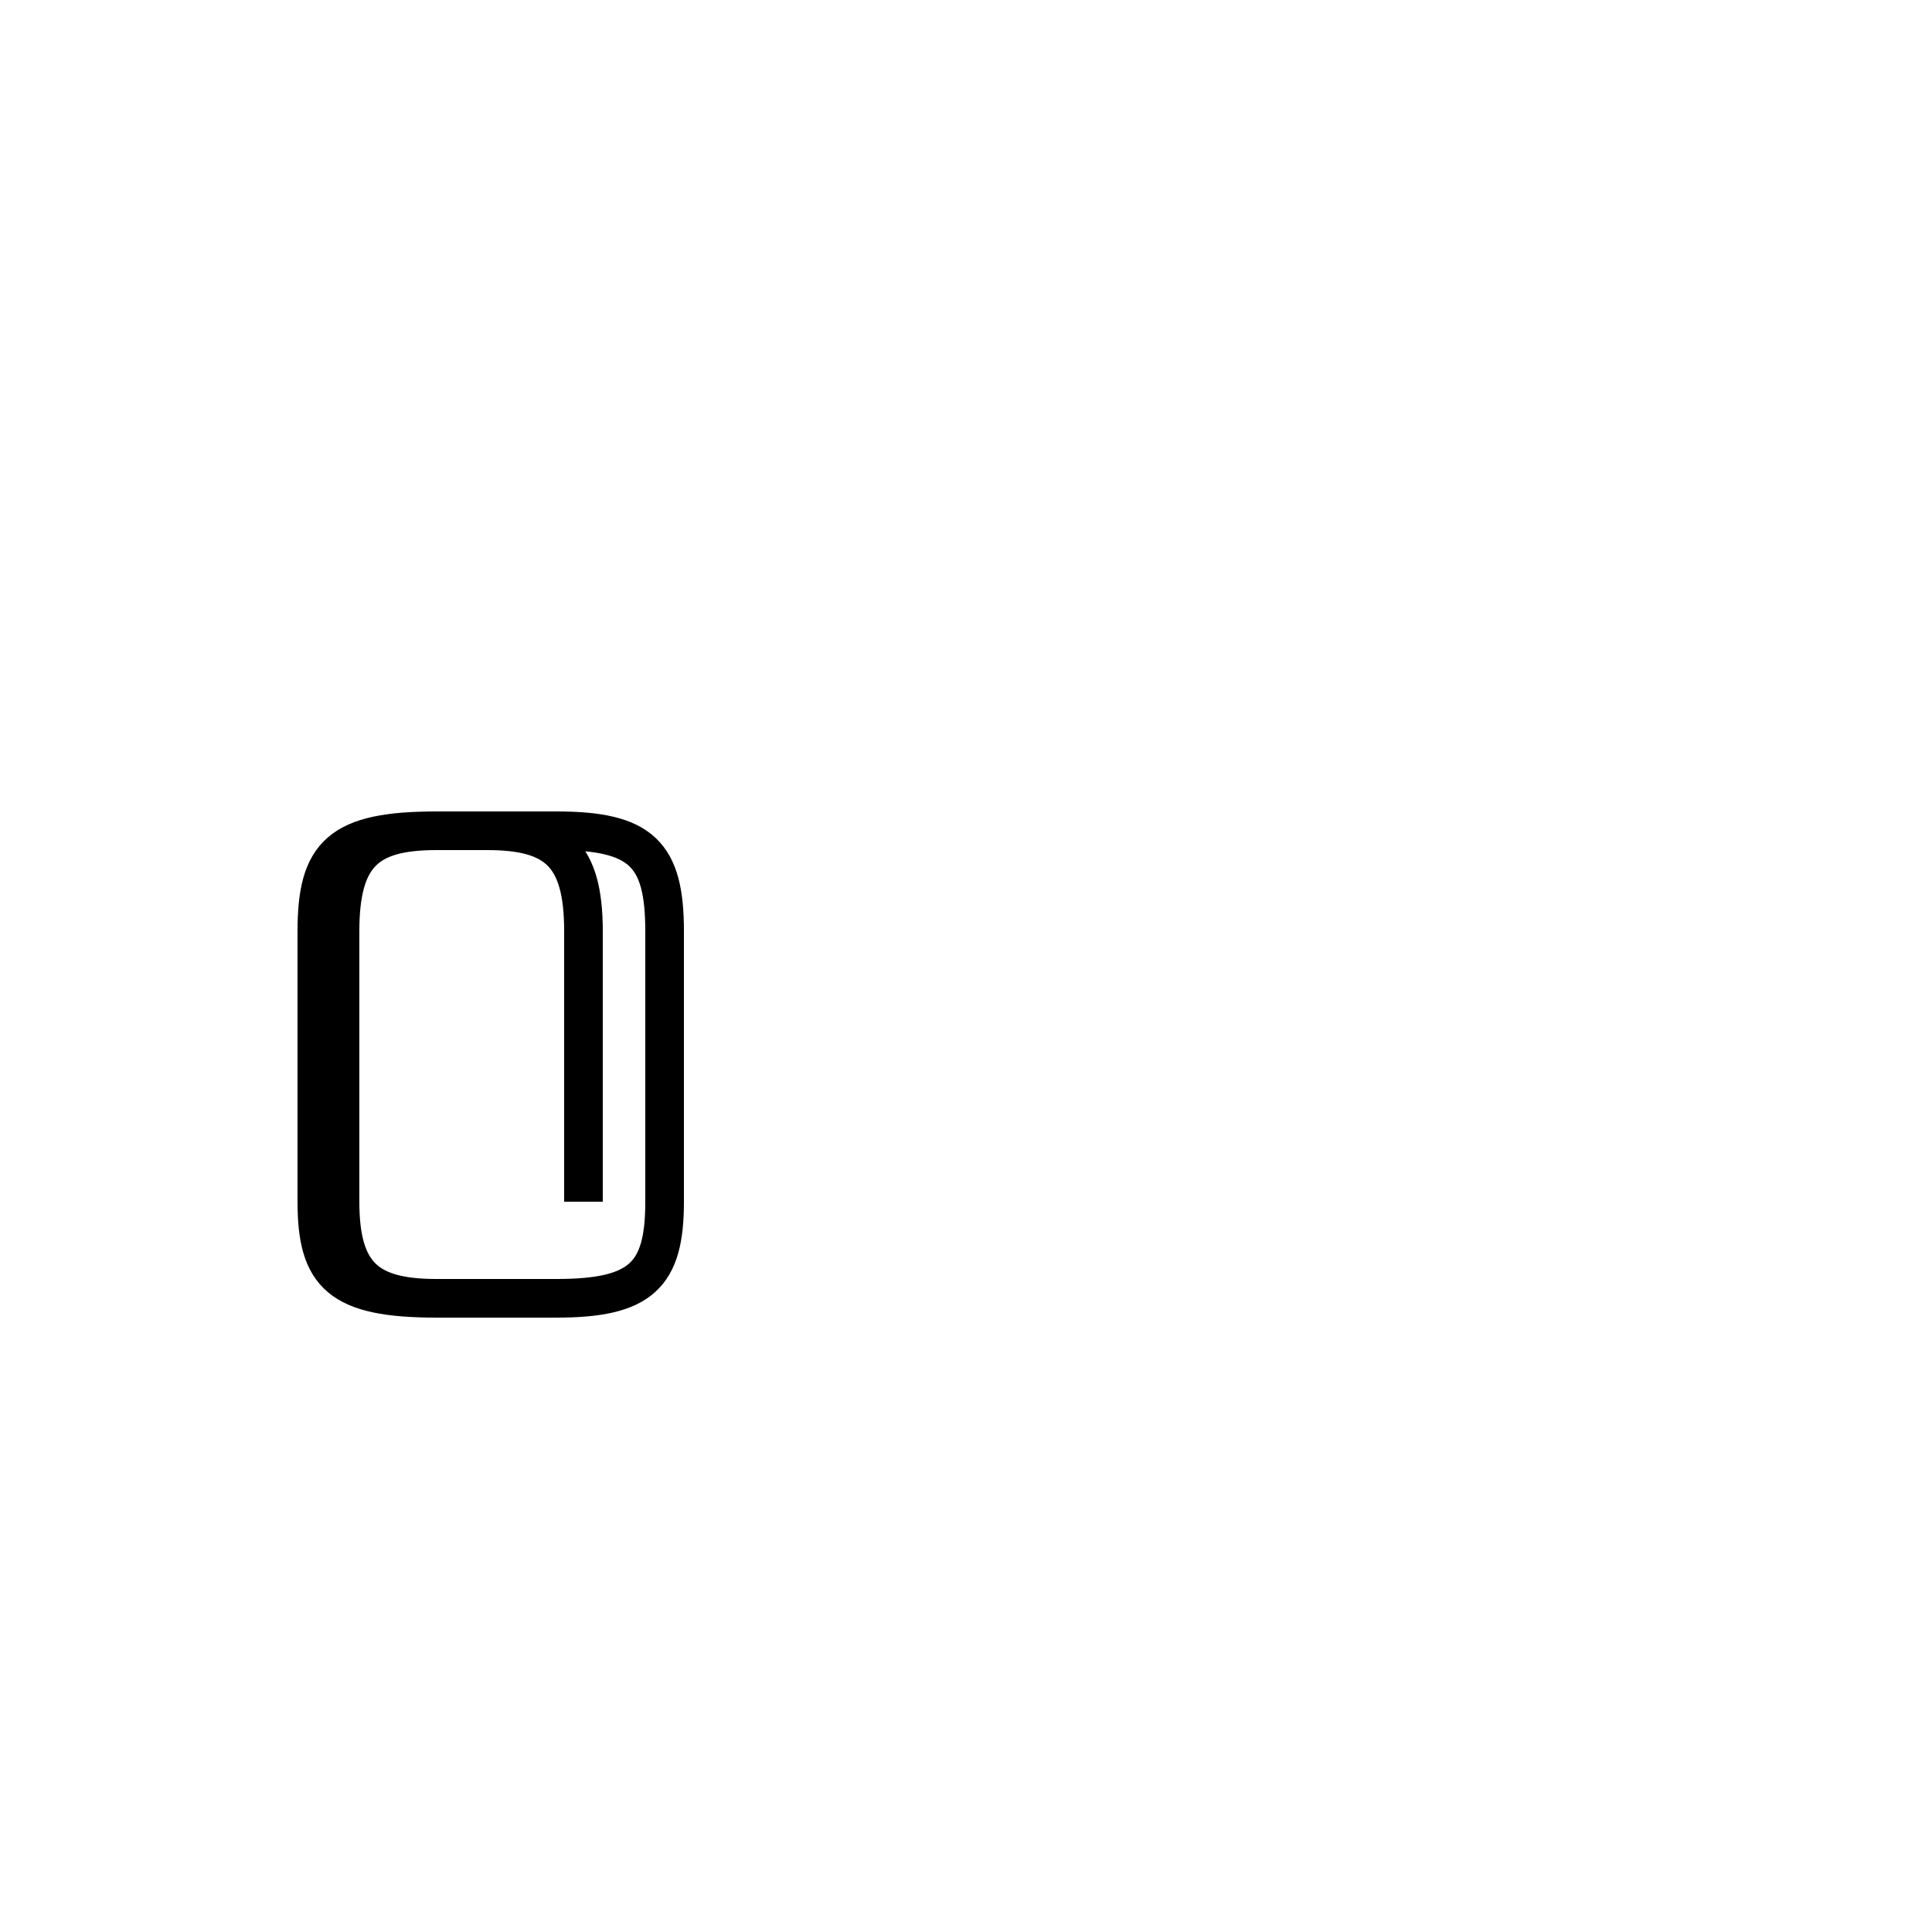 <?xml version='1.0' encoding='utf8'?>
<svg viewBox="0.0 -44.0 50.0 50.0" version="1.1" xmlns="http://www.w3.org/2000/svg">
<rect x="0.0" y="-44.0" width="50.0" height="50.0" fill="#808080" stroke="none"/>
<rect x="-1000" y="-1000" width="2000" height="2000" stroke="white" fill="white"/>
<g style="fill:none; stroke:#000000;  stroke-width:1">
<path d="M 15.1 12.9 L 15.1 19.9 C 15.1 21.9 14.4 22.5 12.6 22.5 L 11.3 22.5 C 9.5 22.5 8.8 21.9 8.8 19.9 L 8.8 12.9 C 8.8 11.0 9.5 10.4 11.3 10.4 L 14.4 10.4 C 16.6 10.4 17.2 11.0 17.2 12.9 L 17.2 19.9 C 17.2 21.9 16.6 22.5 14.4 22.5 L 11.3 22.5 C 8.8 22.5 8.2 21.9 8.2 19.9 L 8.2 12.9 C 8.2 11.0 8.8 10.4 11.3 10.4 L 14.4 10.4 C 16.6 10.4 17.2 11.0 17.2 12.9 L 17.2 19.9 C 17.2 21.9 16.6 22.5 14.4 22.5 L 11.3 22.5 C 8.8 22.5 8.2 21.9 8.2 19.9 L 8.2 12.9 C 8.2 11.0 8.8 10.4 11.3 10.4 L 14.4 10.4 C 16.6 10.4 17.2 11.0 17.2 12.9 L 17.2 19.9 C 17.2 21.9 16.6 22.5 14.4 22.5 L 11.3 22.5 C 8.8 22.5 8.2 21.9 8.2 19.9 L 8.2 12.9 C 8.2 11.0 8.8 10.4 11.3 10.4 L 14.4 10.4 C 16.6 10.4 17.2 11.0 17.2 12.9 L 17.2 19.9 C 17.2 21.9 16.6 22.5 14.4 22.5 L 11.3 22.5 C 8.8 22.5 8.2 21.9 8.2 19.9 L 8.2 12.9 C 8.2 11.0 8.8 10.4 11.3 10.4 L 14.4 10.4 C 16.6 10.4 17.2 11.0 17.2 12.9 L 17.2 19.9 C 17.2 21.9 16.6 22.5 14.4 22.5 L 11.3 22.5 C 8.8 22.5 8.2 21.9 8.2 19.9 L 8.2 12.9 C 8.2 11.0 8.8 10.4 11.3 10.4 L 14.4 10.4 C 16.6 10.4 17.2 11.0 17.2 12.9 L 17.2 19.9 C 17.2 21.9 16.6 22.5 14.4 22.5 L 11.3 22.5 C 8.8 22.5 8.2 21.9 8.2 19.9 L 8.2 12.9 C 8.2 11.0 8.8 10.4 11.3 10.4 L 14.4 10.4 C 16.6 10.4 17.2 11.0 17.2 12.9 L 17.2 19.9 C 17.2 21.9 16.6 22.5 14.4 22.5 L 11.3 22.5 C 8.8 22.5 8.2 21.9 8.2 19.9 L 8.2 12.9 C 8.2 11.0 8.8 10.4 11.3 10.4 L 14.4 10.4 C 16.6 10.4 17.2 11.0 17.2 12.9 L 17.2 19.9 C 17.2 21.9 16.6 22.5 14.4 22.5 L 11.3 22.5 C 8.8 22.5 8.2 21.9 8.2 19.9 L 8.2 12.9 C 8.2 11.0 8.8 10.4 11.3 10.4 L 14.4 10.4 C 16.6 10.4 17.2 11.0 17.2 12.9 L 17.2 19.9 C 17.2 21.9 16.6 22.5 14.4 22.5 L 11.3 22.5 C 8.8 22.5 8.2 21.9 8.2 19.9 L 8.2 12.9 C 8.2 11.0 8.8 10.4 11.3 10.4 L 14.4 10.4 C 16.6 10.4 17.2 11.0 17.2 12.9 L 17.2 19.9 C 17.2 21.9 16.6 22.5 14.4 22.5 L 11.3 22.5 C 8.8 22.5 8.2 21.9 8.2 19.9 L 8.2 12.9 C 8.2 11.0 8.8 10.4 11.3 10.4 L 14.4 10.4 C 16.6 10.4 17.2 11.0 17.2 12.9 L 17.2 19.9 C 17.2 21.9 16.6 22.5 14.4 22.5 L 11.3 22.5 C 8.8 22.5 8.2 21.9 8.2 19.9 L 8.2 12.9 C 8.2 11.0 8.8 10.4 11.3 10.4 L 14.4 10.4 C 16.6 10.4 17.2 11.0 17.2 12.9 L 17.2 19.9 C 17.2 21.9 16.6 22.5 14.4 22.5 L 11.3 22.5 C 8.8 22.5 8.2 21.9 8.2 19.9 L 8.2 12.9 C" transform="scale(1, -1)" />
</g>
</svg>